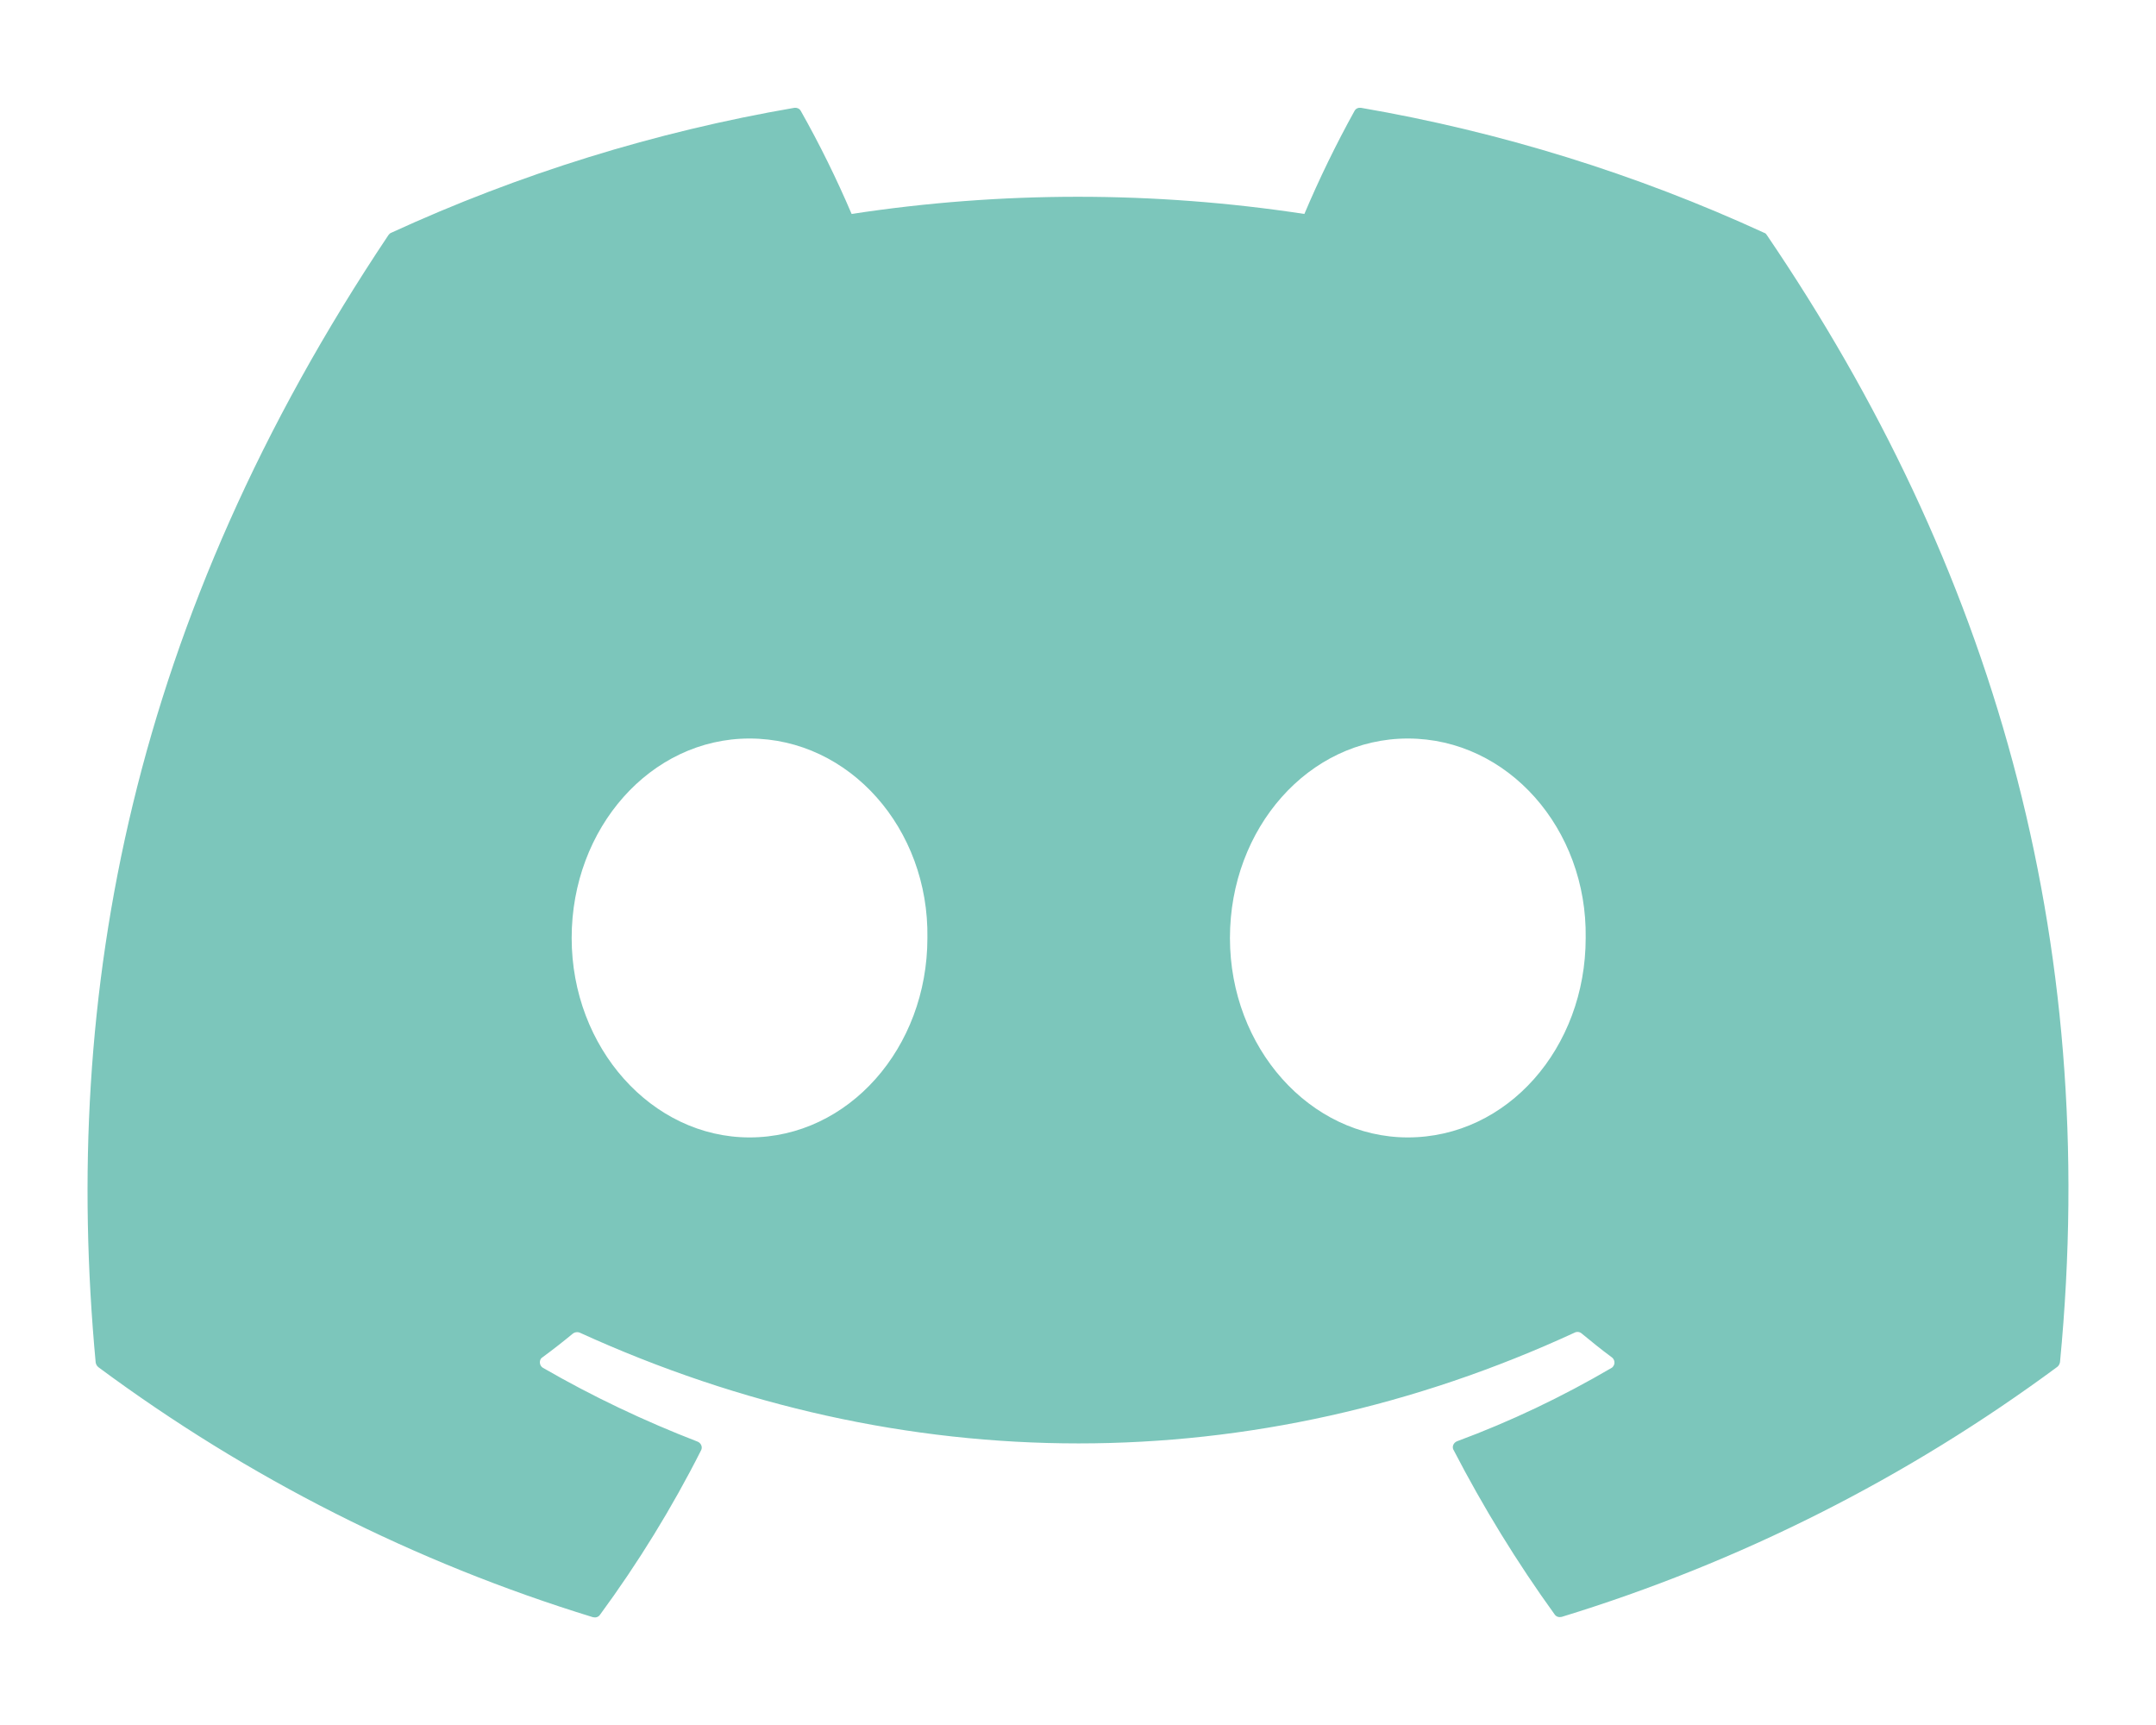 <svg width="40" height="32" viewBox="0 0 40 32" fill="none"
    xmlns="http://www.w3.org/2000/svg">
    <path d="M32.781 4.362C32.769 4.344 32.756 4.325 32.731 4.319C30.35 3.225 27.831 2.444 25.25 2C25.2 1.994 25.156 2.012 25.131 2.056C24.788 2.675 24.475 3.319 24.2 3.969C21.413 3.544 18.581 3.544 15.8 3.969C15.519 3.312 15.206 2.675 14.856 2.056C14.831 2.012 14.781 1.994 14.738 2C12.156 2.444 9.637 3.225 7.256 4.319C7.237 4.325 7.219 4.344 7.206 4.362C2.444 11.481 1.137 18.419 1.775 25.275C1.781 25.306 1.794 25.337 1.825 25.362C4.6 27.419 7.7 28.987 11 30C11.05 30.012 11.1 30 11.131 29.956C11.838 28.994 12.469 27.969 13.006 26.906C13.037 26.85 13.012 26.781 12.956 26.75C12.95 26.75 12.95 26.744 12.944 26.744C11.956 26.362 10.994 25.906 10.075 25.375C10.019 25.344 10 25.269 10.031 25.212C10.037 25.2 10.05 25.188 10.062 25.181C10.256 25.038 10.45 24.887 10.631 24.737C10.662 24.712 10.713 24.706 10.75 24.719C16.762 27.462 23.275 27.462 29.219 24.719C29.256 24.7 29.306 24.706 29.337 24.731C29.519 24.881 29.712 25.038 29.906 25.181C29.956 25.219 29.969 25.294 29.931 25.344C29.925 25.356 29.913 25.369 29.9 25.375C28.981 25.913 28.025 26.369 27.031 26.737C26.969 26.762 26.938 26.831 26.962 26.887C26.962 26.894 26.969 26.894 26.969 26.9C27.519 27.962 28.144 28.981 28.844 29.95C28.875 29.994 28.925 30.006 28.975 29.994C32.281 28.981 35.388 27.413 38.169 25.356C38.194 25.337 38.212 25.306 38.219 25.269C38.981 17.35 36.931 10.469 32.781 4.362ZM13.906 21.1C12.094 21.1 10.606 19.438 10.606 17.4C10.606 15.363 12.069 13.7 13.906 13.7C15.762 13.7 17.238 15.375 17.206 17.4C17.206 19.438 15.744 21.1 13.906 21.1ZM26.119 21.1C24.306 21.1 22.819 19.438 22.819 17.4C22.819 15.363 24.281 13.7 26.119 13.7C27.975 13.7 29.45 15.375 29.419 17.4C29.419 19.438 27.969 21.1 26.119 21.1Z" fill="#7CC6BB"/>
</svg>
